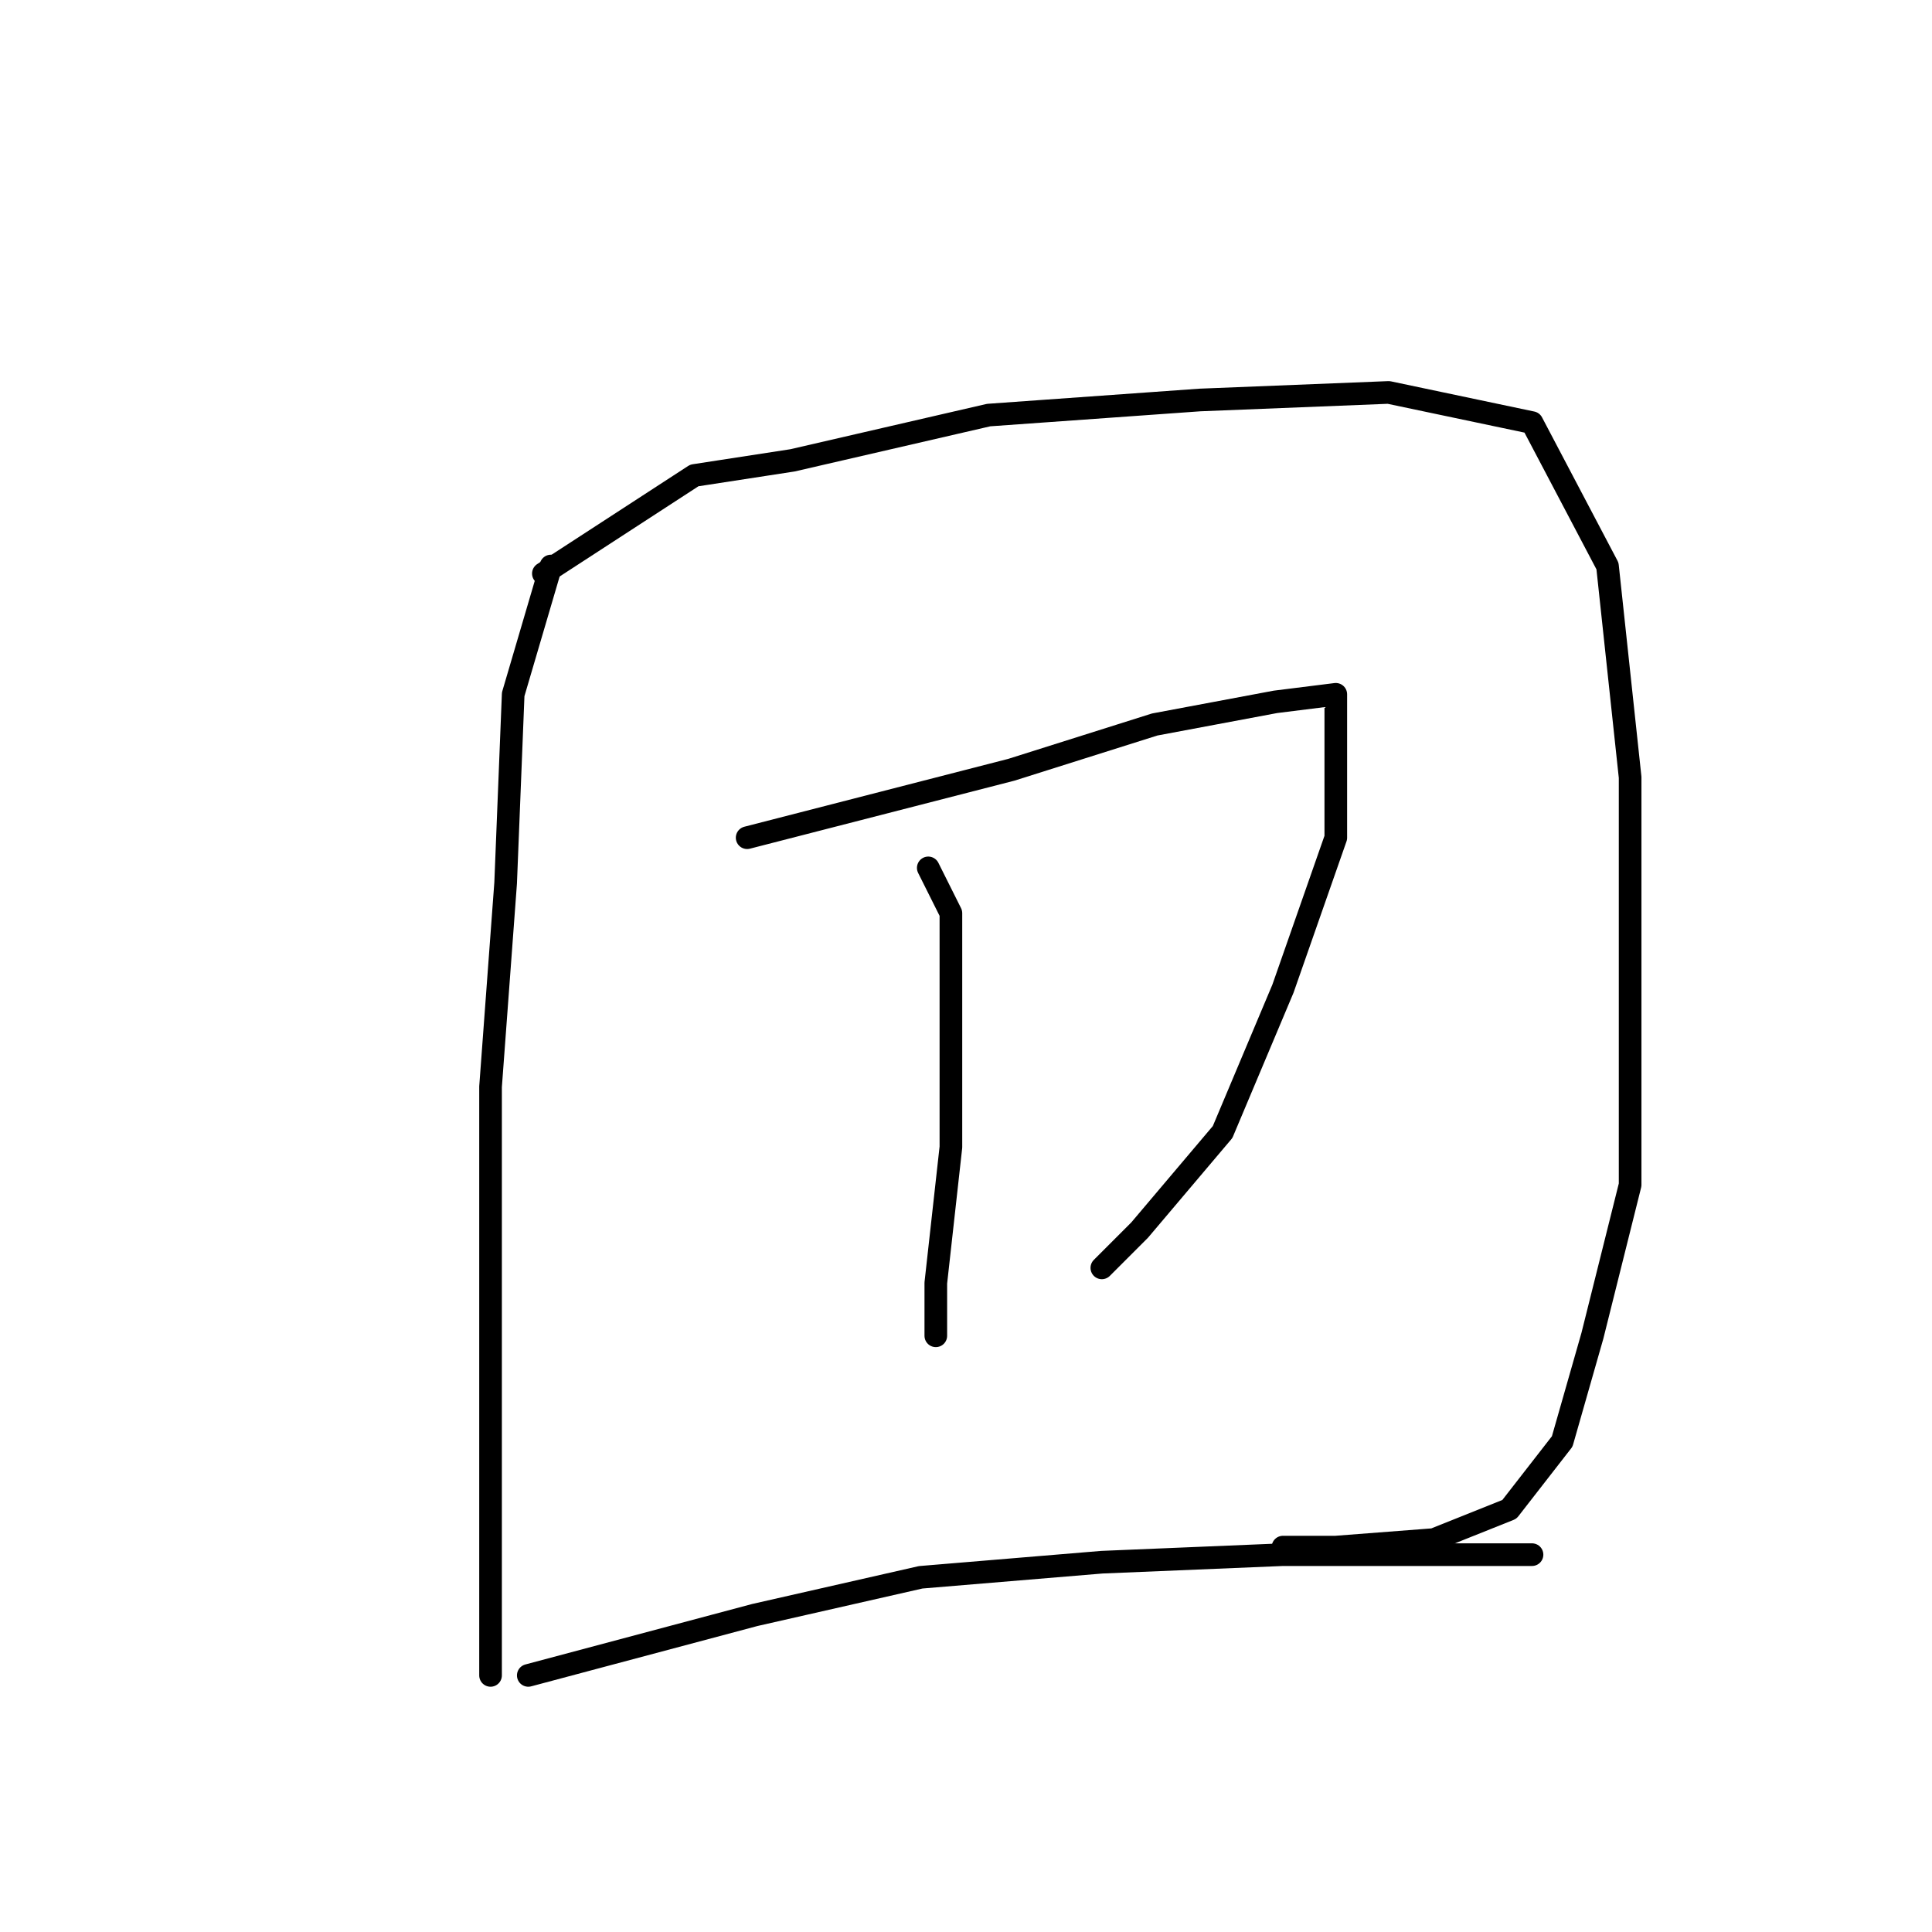 <?xml version="1.0" standalone="no"?>
    <svg width="256" height="256" xmlns="http://www.w3.org/2000/svg" version="1.1">
    <polyline stroke="black" stroke-width="3" stroke-linecap="round" fill="transparent" stroke-linejoin="round" points="73 75 68 92 67 117 65 144 65 164 65 188 65 206 65 218 65 222 65 222 " />
        <polyline stroke="black" stroke-width="3" stroke-linecap="round" fill="transparent" stroke-linejoin="round" points="72 76 92 63 105 61 131 55 159 53 184 52 203 56 213 75 216 103 216 132 216 157 211 177 207 191 200 200 190 204 177 205 170 205 170 205 " />
        <polyline stroke="black" stroke-width="3" stroke-linecap="round" fill="transparent" stroke-linejoin="round" points="99 111 134 102 153 96 169 93 177 92 177 93 177 111 170 131 162 150 151 163 146 168 146 168 " />
        <polyline stroke="black" stroke-width="3" stroke-linecap="round" fill="transparent" stroke-linejoin="round" points="123 115 126 121 126 134 126 152 124 170 124 177 124 177 " />
        <polyline stroke="black" stroke-width="3" stroke-linecap="round" fill="transparent" stroke-linejoin="round" points="70 222 100 214 122 209 146 207 170 206 194 206 203 206 203 206 " />
        </svg>